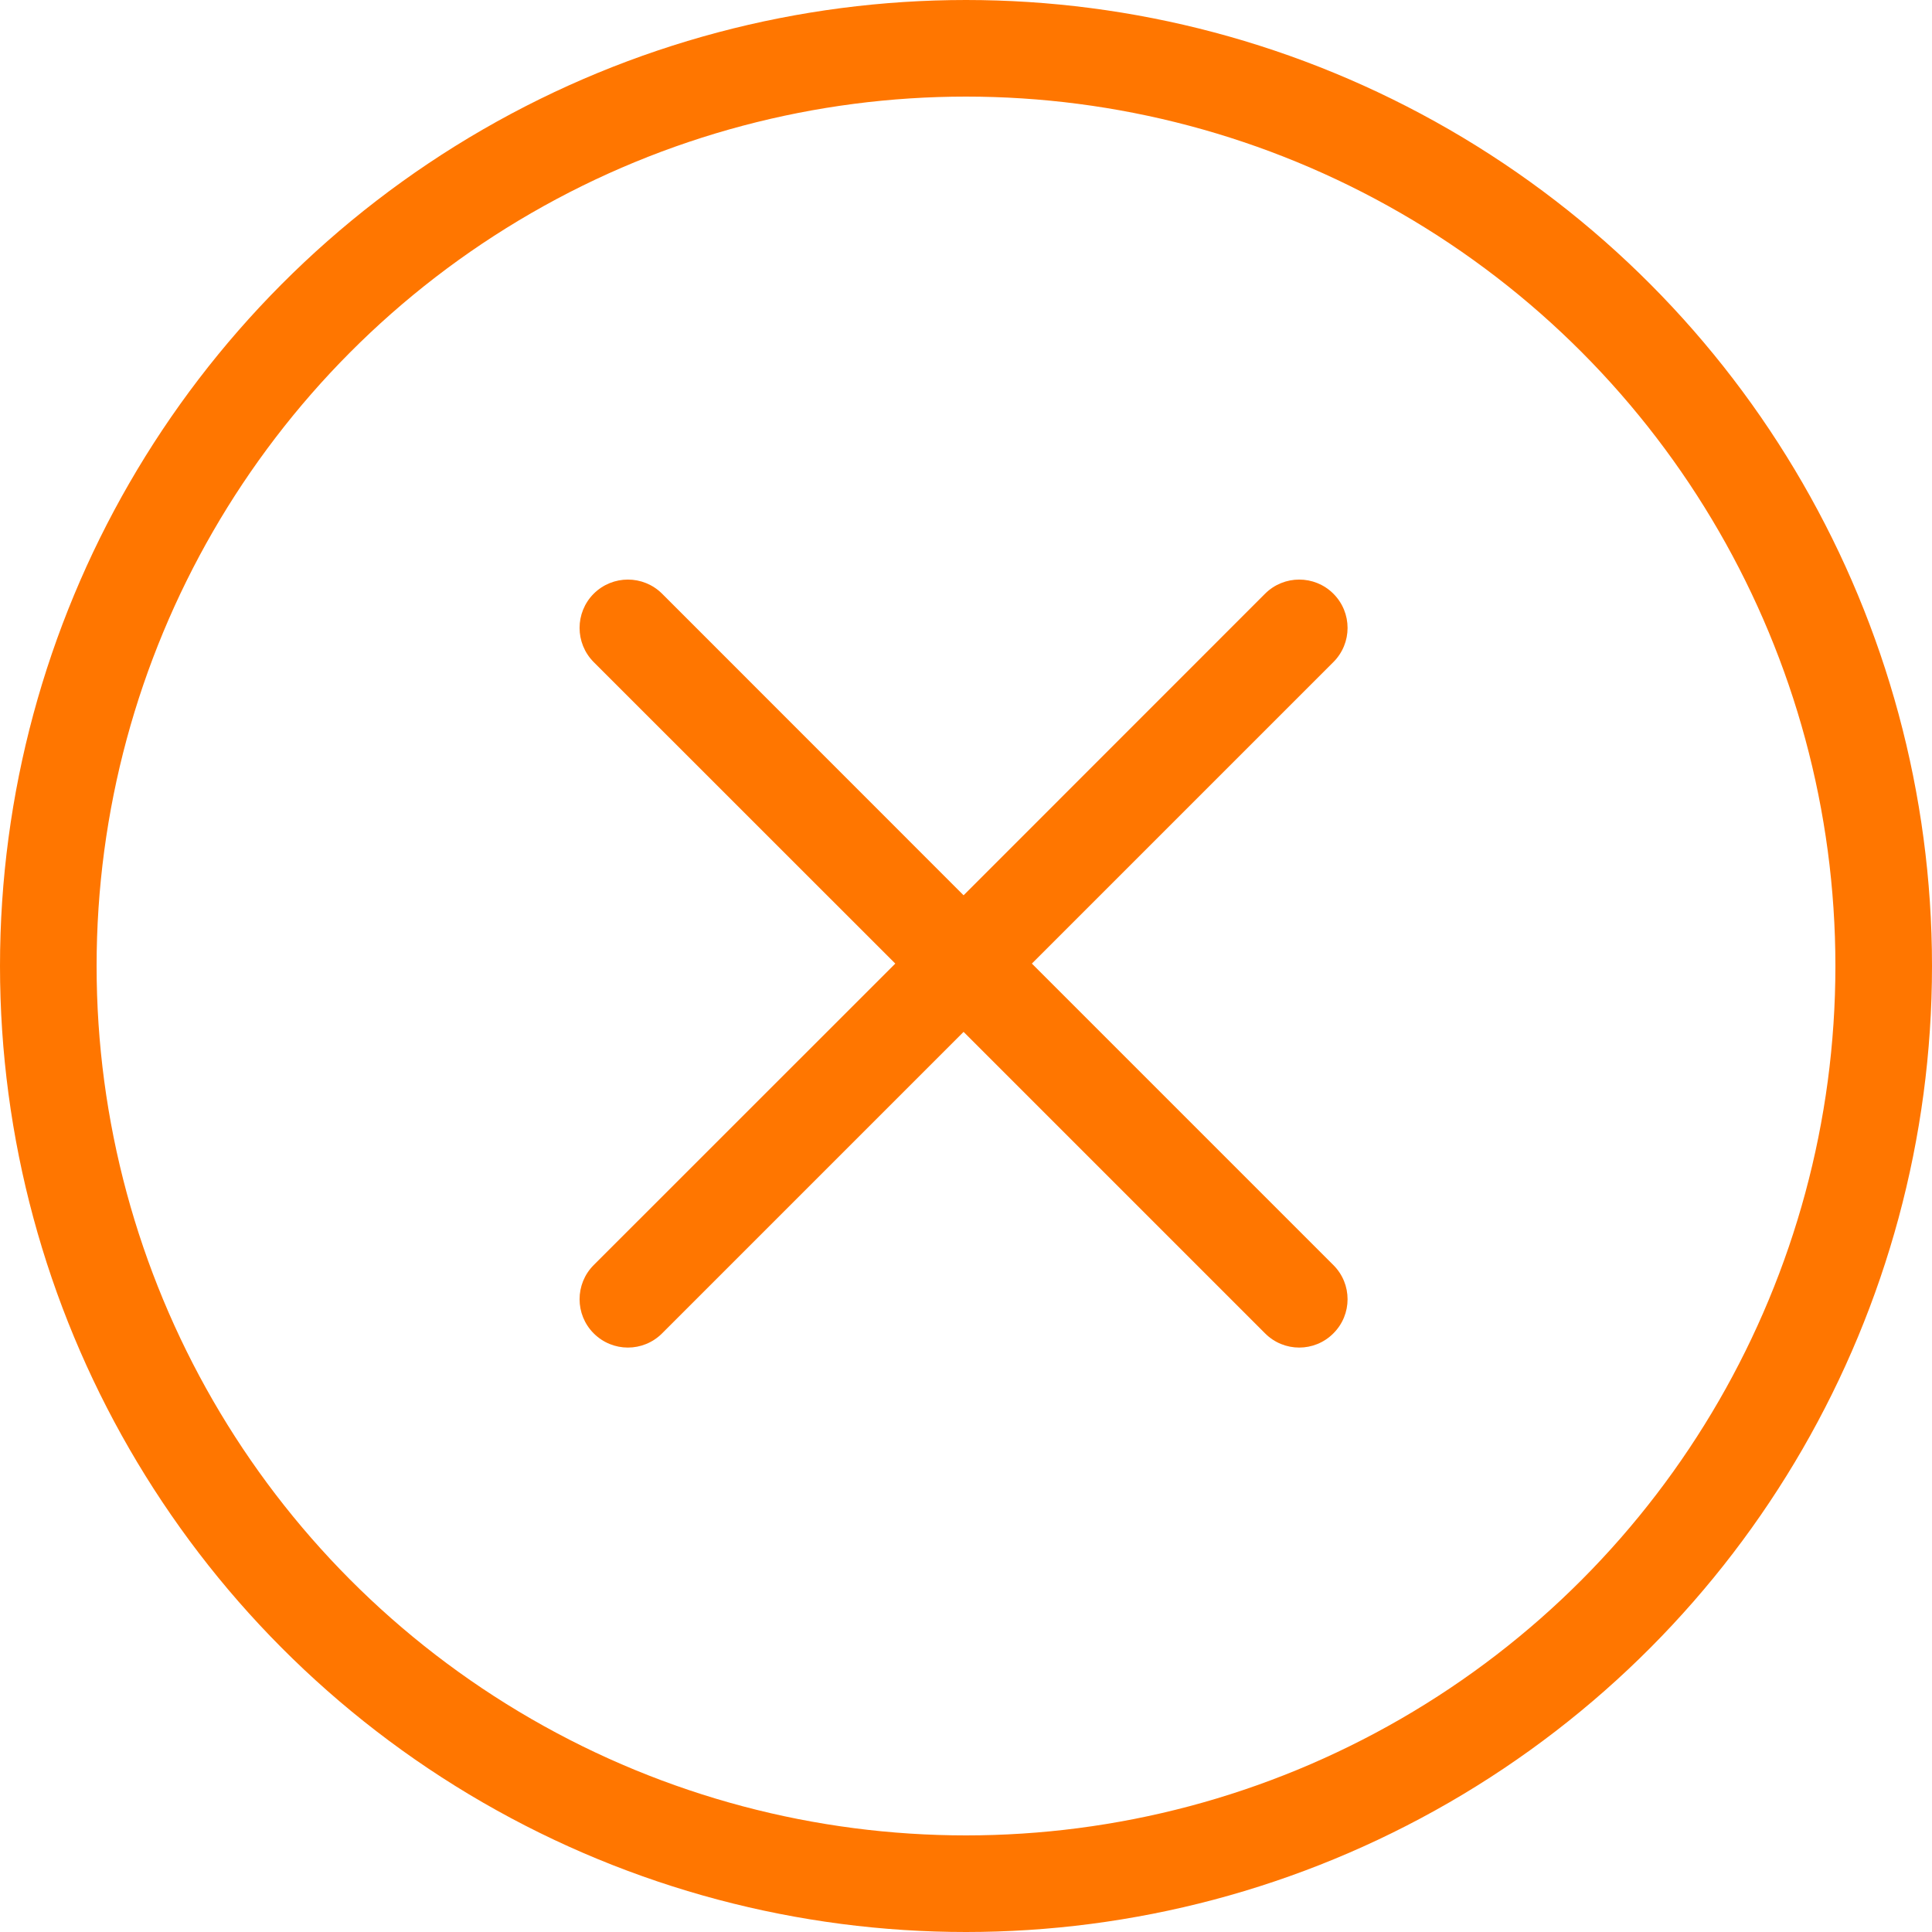 <?xml version="1.0" encoding="UTF-8"?>
<svg width="20px" height="20px" viewBox="0 0 20 20" version="1.1" xmlns="http://www.w3.org/2000/svg" xmlns:xlink="http://www.w3.org/1999/xlink">
    <title>ic_delete_line_hover</title>
    <g id="⌚️标准组件" stroke="none" stroke-width="1" fill="none" fill-rule="evenodd">
        <g id="门店设置" transform="translate(-1764, -1367)">
            <g id="弹框选择授权门店备份" transform="translate(1016, 1089)">
                <g id="内容" transform="translate(20, 64)">
                    <g id="右边" transform="translate(388, 0)">
                        <g id="ic_delete_line_hover" transform="translate(340, 214)">
                            <circle id="椭圆形" stroke="#FF7600" cx="10" cy="10" r="9.5"></circle>
                            <path d="M6.854,6.146 L9.975,9.268 L13.096,6.146 C13.291,5.951 13.608,5.951 13.803,6.146 C13.999,6.342 13.999,6.658 13.803,6.854 L10.682,9.975 L13.803,13.096 C13.999,13.291 13.999,13.608 13.803,13.803 C13.608,13.999 13.291,13.999 13.096,13.803 L9.975,10.682 L6.854,13.803 C6.658,13.999 6.342,13.999 6.146,13.803 C5.951,13.608 5.951,13.291 6.146,13.096 L9.268,9.975 L6.146,6.854 C5.951,6.658 5.951,6.342 6.146,6.146 C6.342,5.951 6.658,5.951 6.854,6.146 Z" id="形状结合" fill="#FF7600"></path>
                        </g>
                    </g>
                </g>
            </g>
        </g>
    </g>
</svg>